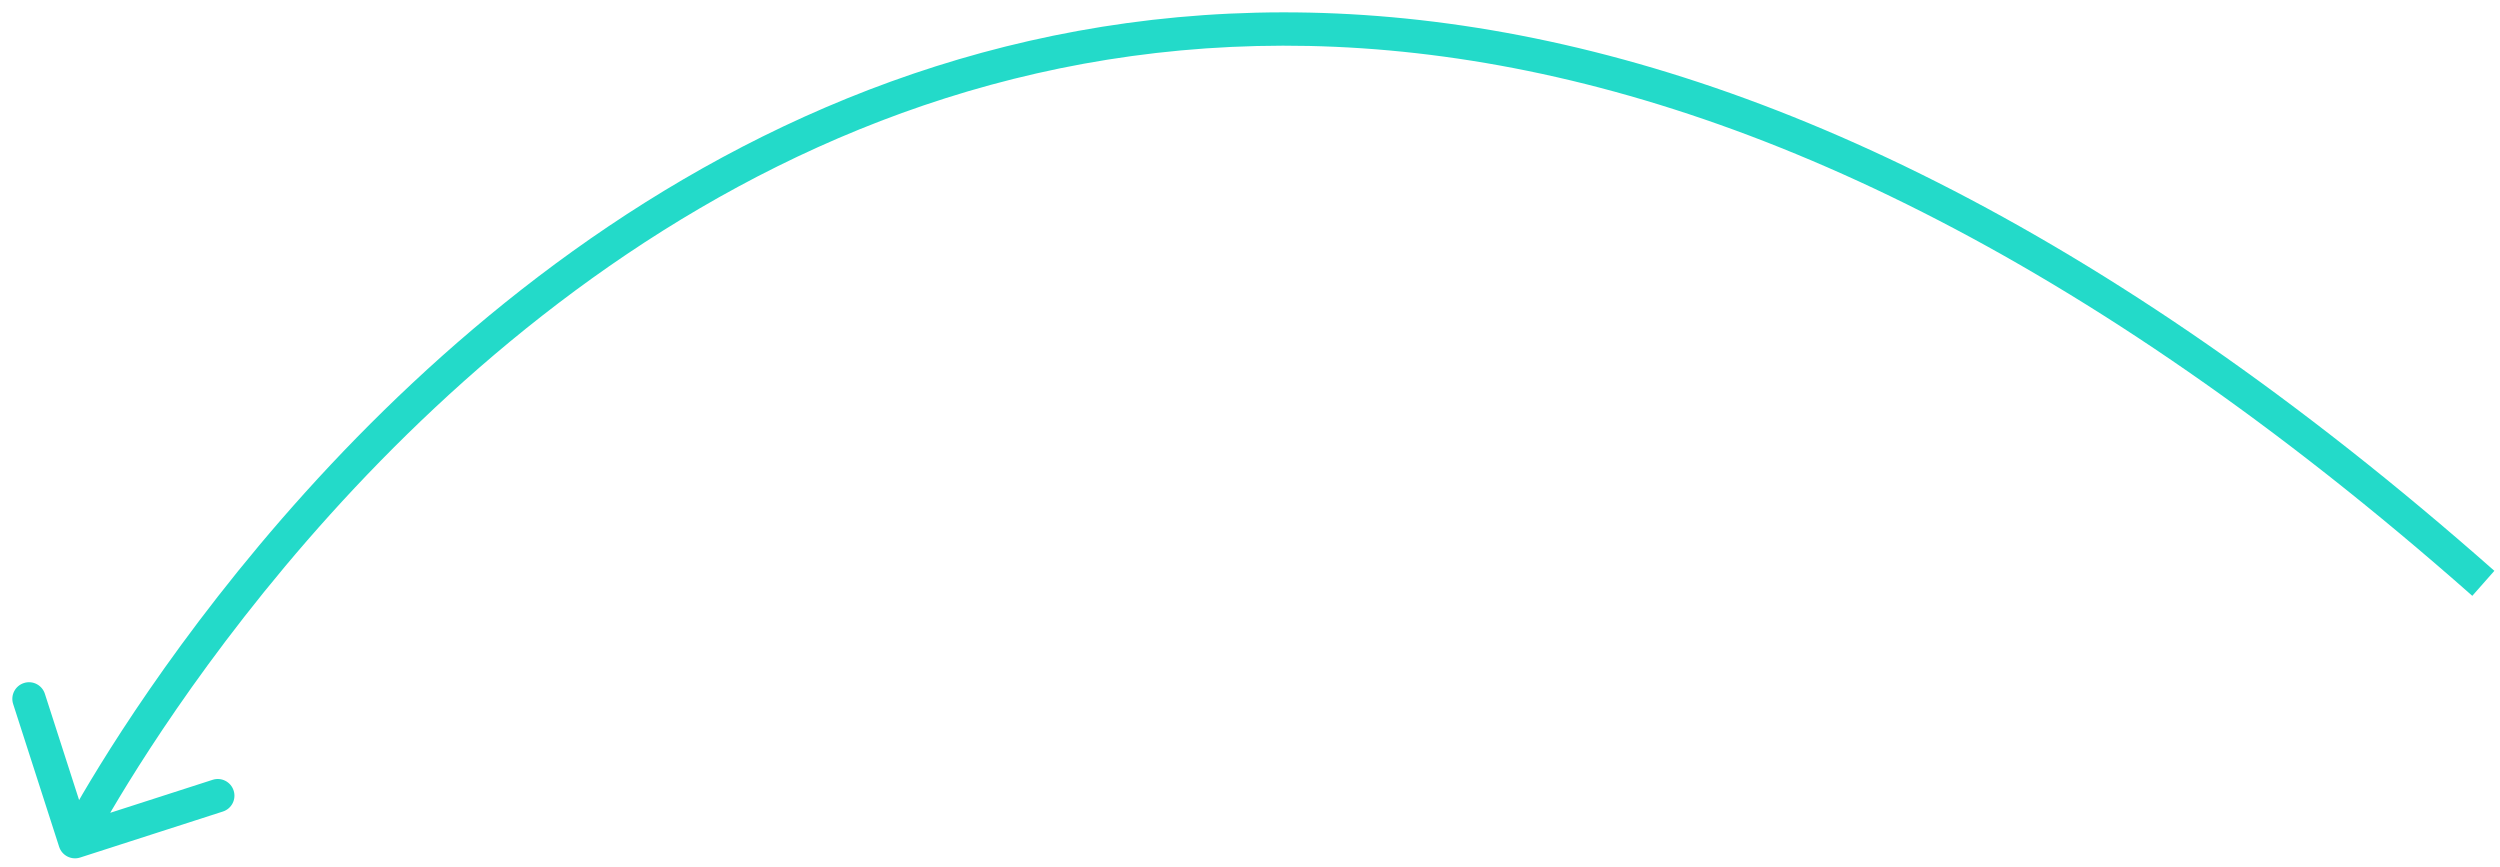 <svg width="150" height="52" viewBox="0 0 150 52" fill="none" xmlns="http://www.w3.org/2000/svg">
    <path d="M3.548 50.807C3.718 51.332 4.281 51.621 4.807 51.452L13.373 48.692C13.899 48.523 14.188 47.959 14.018 47.434C13.849 46.908 13.286 46.619 12.76 46.788L5.145 49.242L2.692 41.627C2.523 41.101 1.959 40.812 1.434 40.982C0.908 41.151 0.619 41.715 0.789 42.24L3.548 50.807ZM149.662 34.25C126.057 13.408 105.1 3.886 86.9 1.415C68.69 -1.057 53.342 3.544 40.995 10.762C28.663 17.972 19.322 27.793 13.071 35.791C9.944 39.793 7.583 43.347 6.003 45.904C5.213 47.183 4.617 48.213 4.218 48.925C4.018 49.282 3.867 49.559 3.766 49.748C3.715 49.843 3.677 49.915 3.651 49.965C3.638 49.99 3.628 50.009 3.621 50.022C3.618 50.029 3.615 50.034 3.613 50.037C3.612 50.039 3.612 50.041 3.611 50.042C3.611 50.043 3.61 50.044 4.5 50.5C5.39 50.956 5.39 50.956 5.39 50.956C5.39 50.956 5.391 50.955 5.391 50.954C5.392 50.951 5.394 50.947 5.397 50.942C5.403 50.932 5.411 50.915 5.423 50.893C5.446 50.849 5.482 50.781 5.529 50.692C5.625 50.514 5.769 50.248 5.963 49.903C6.349 49.213 6.93 48.208 7.704 46.955C9.253 44.45 11.572 40.957 14.647 37.022C20.803 29.145 29.962 19.528 42.005 12.488C54.033 5.456 68.935 0.995 86.631 3.397C104.338 5.801 124.943 15.092 148.338 35.75L149.662 34.25Z" fill="#23DAC9"></path>
</svg>
